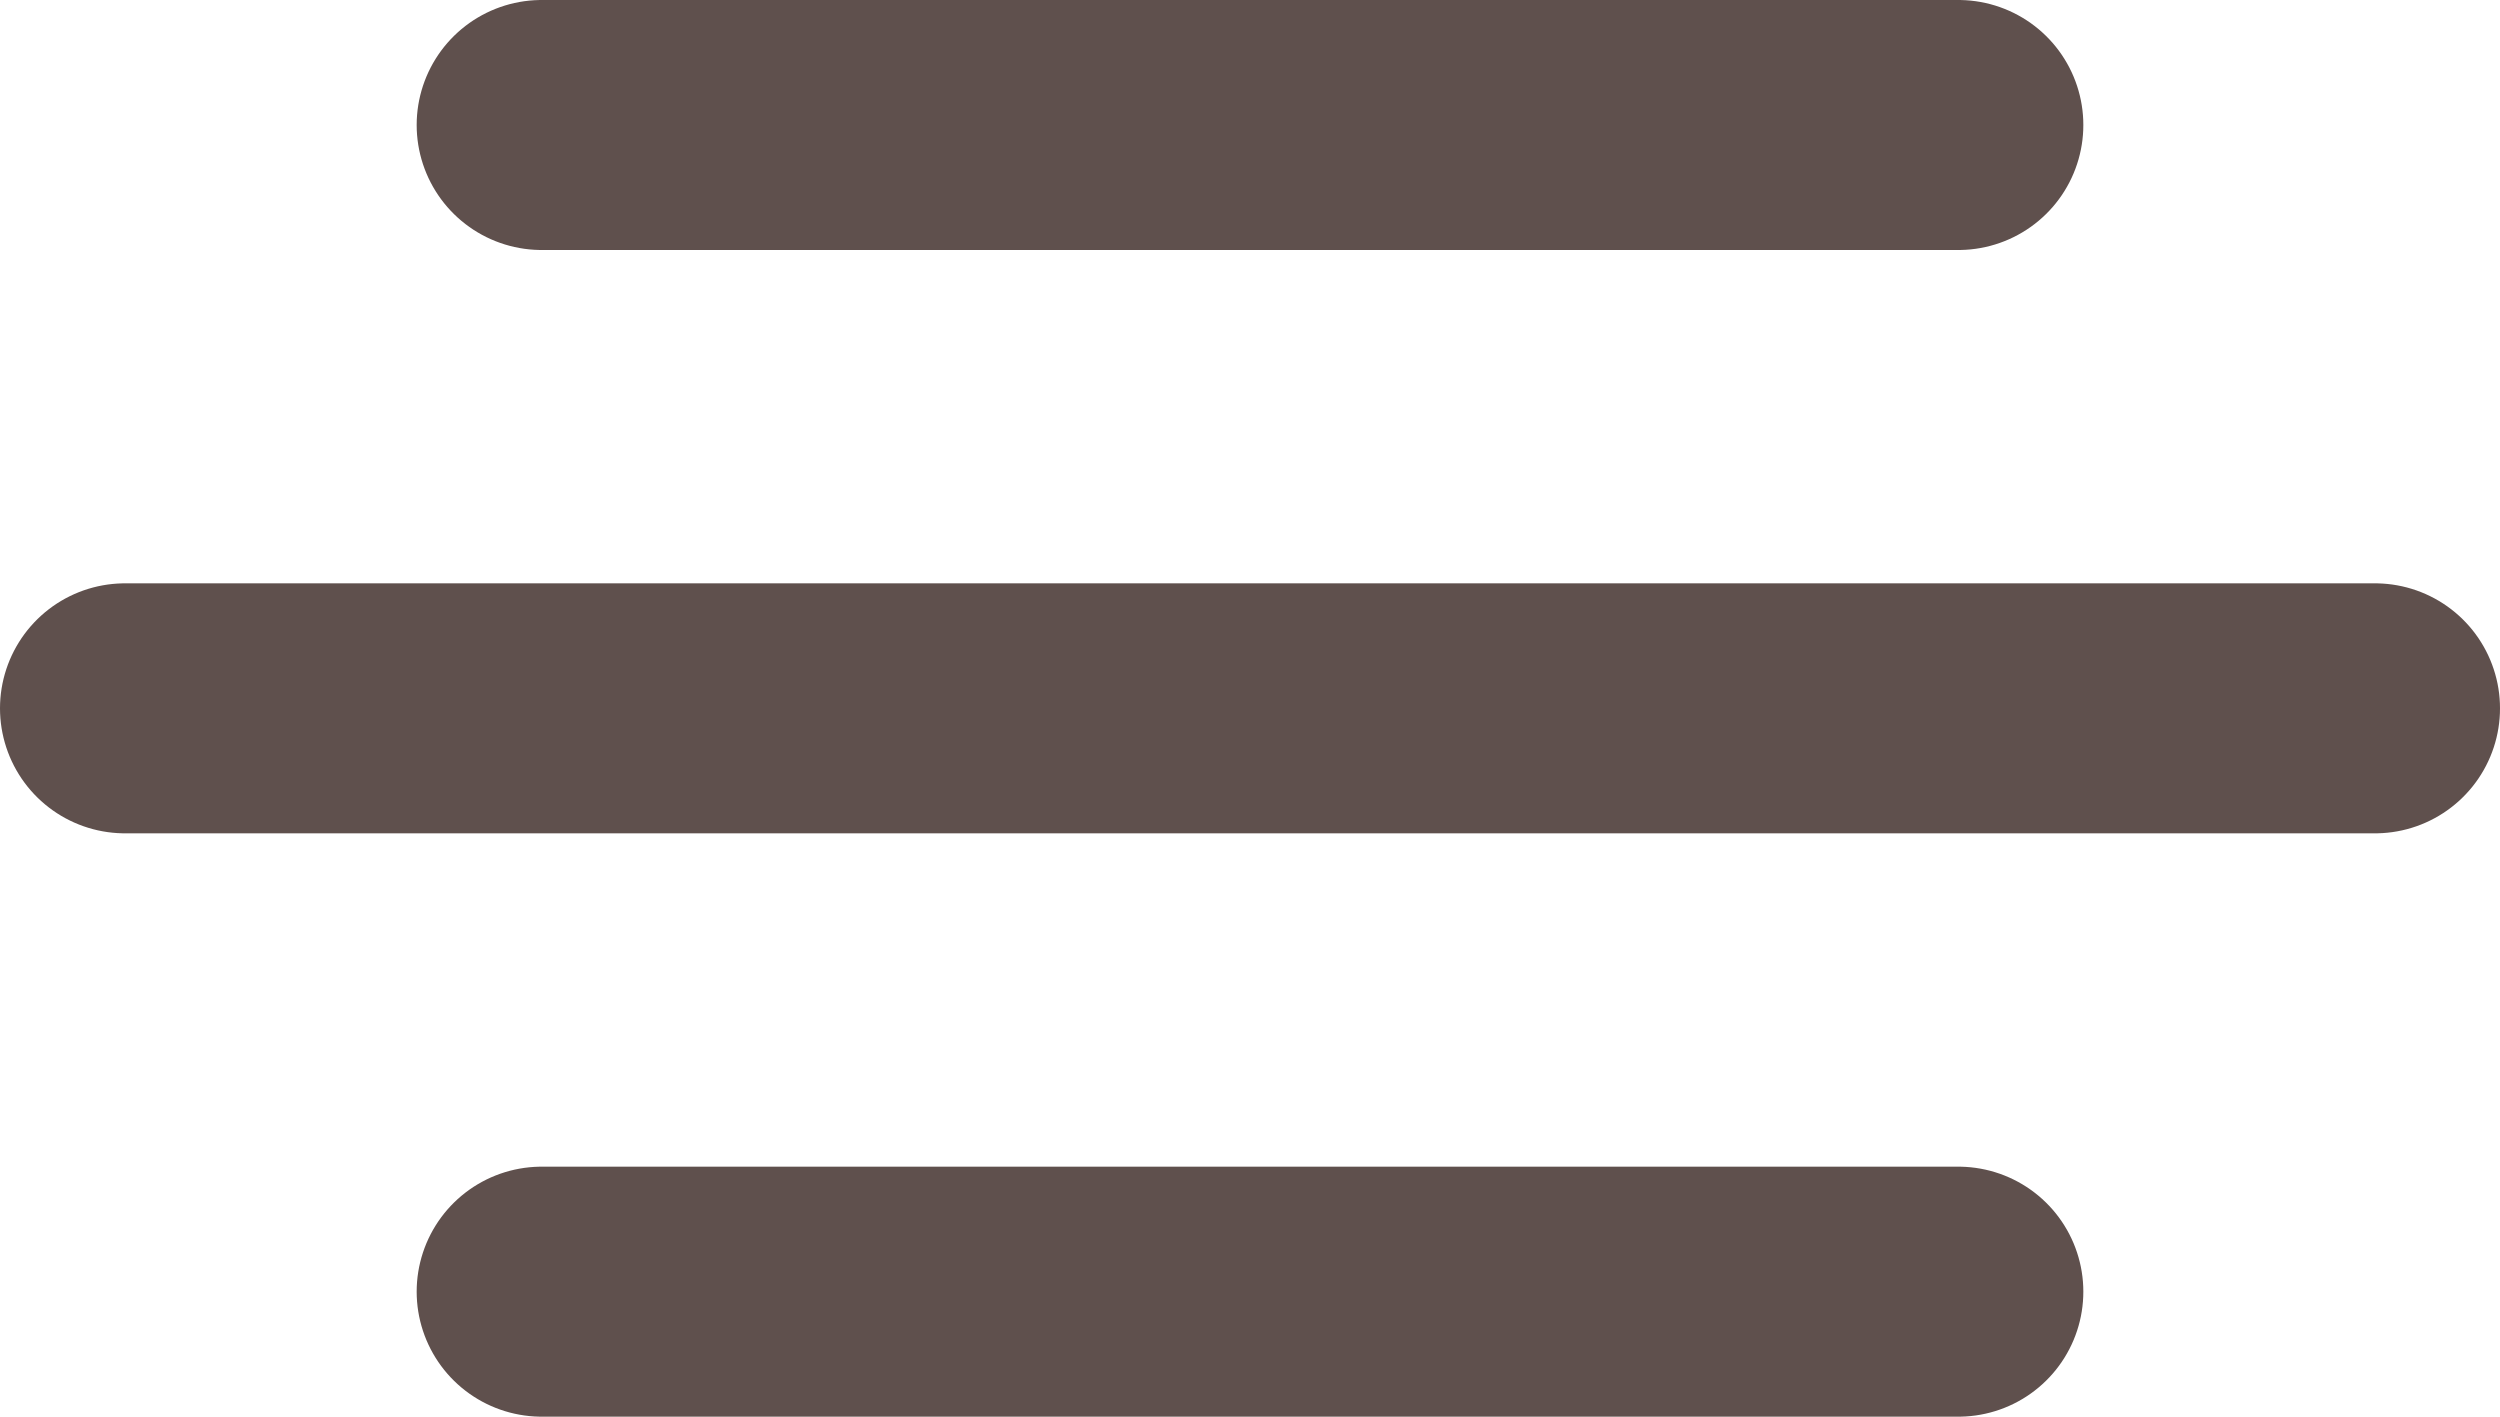 <svg width="30" height="17" viewBox="0 0 30 17" fill="none" xmlns="http://www.w3.org/2000/svg">
<line x1="6.5" y1="1.5" x2="23.5" y2="1.5" stroke="#5F504D" stroke-width="3" stroke-linecap="round"/>
<line x1="1.5" y1="8.5" x2="28.5" y2="8.5" stroke="#5F504D" stroke-width="3" stroke-linecap="round"/>
<line x1="6.5" y1="15.5" x2="23.5" y2="15.5" stroke="#5F504D" stroke-width="3" stroke-linecap="round"/>
</svg>
